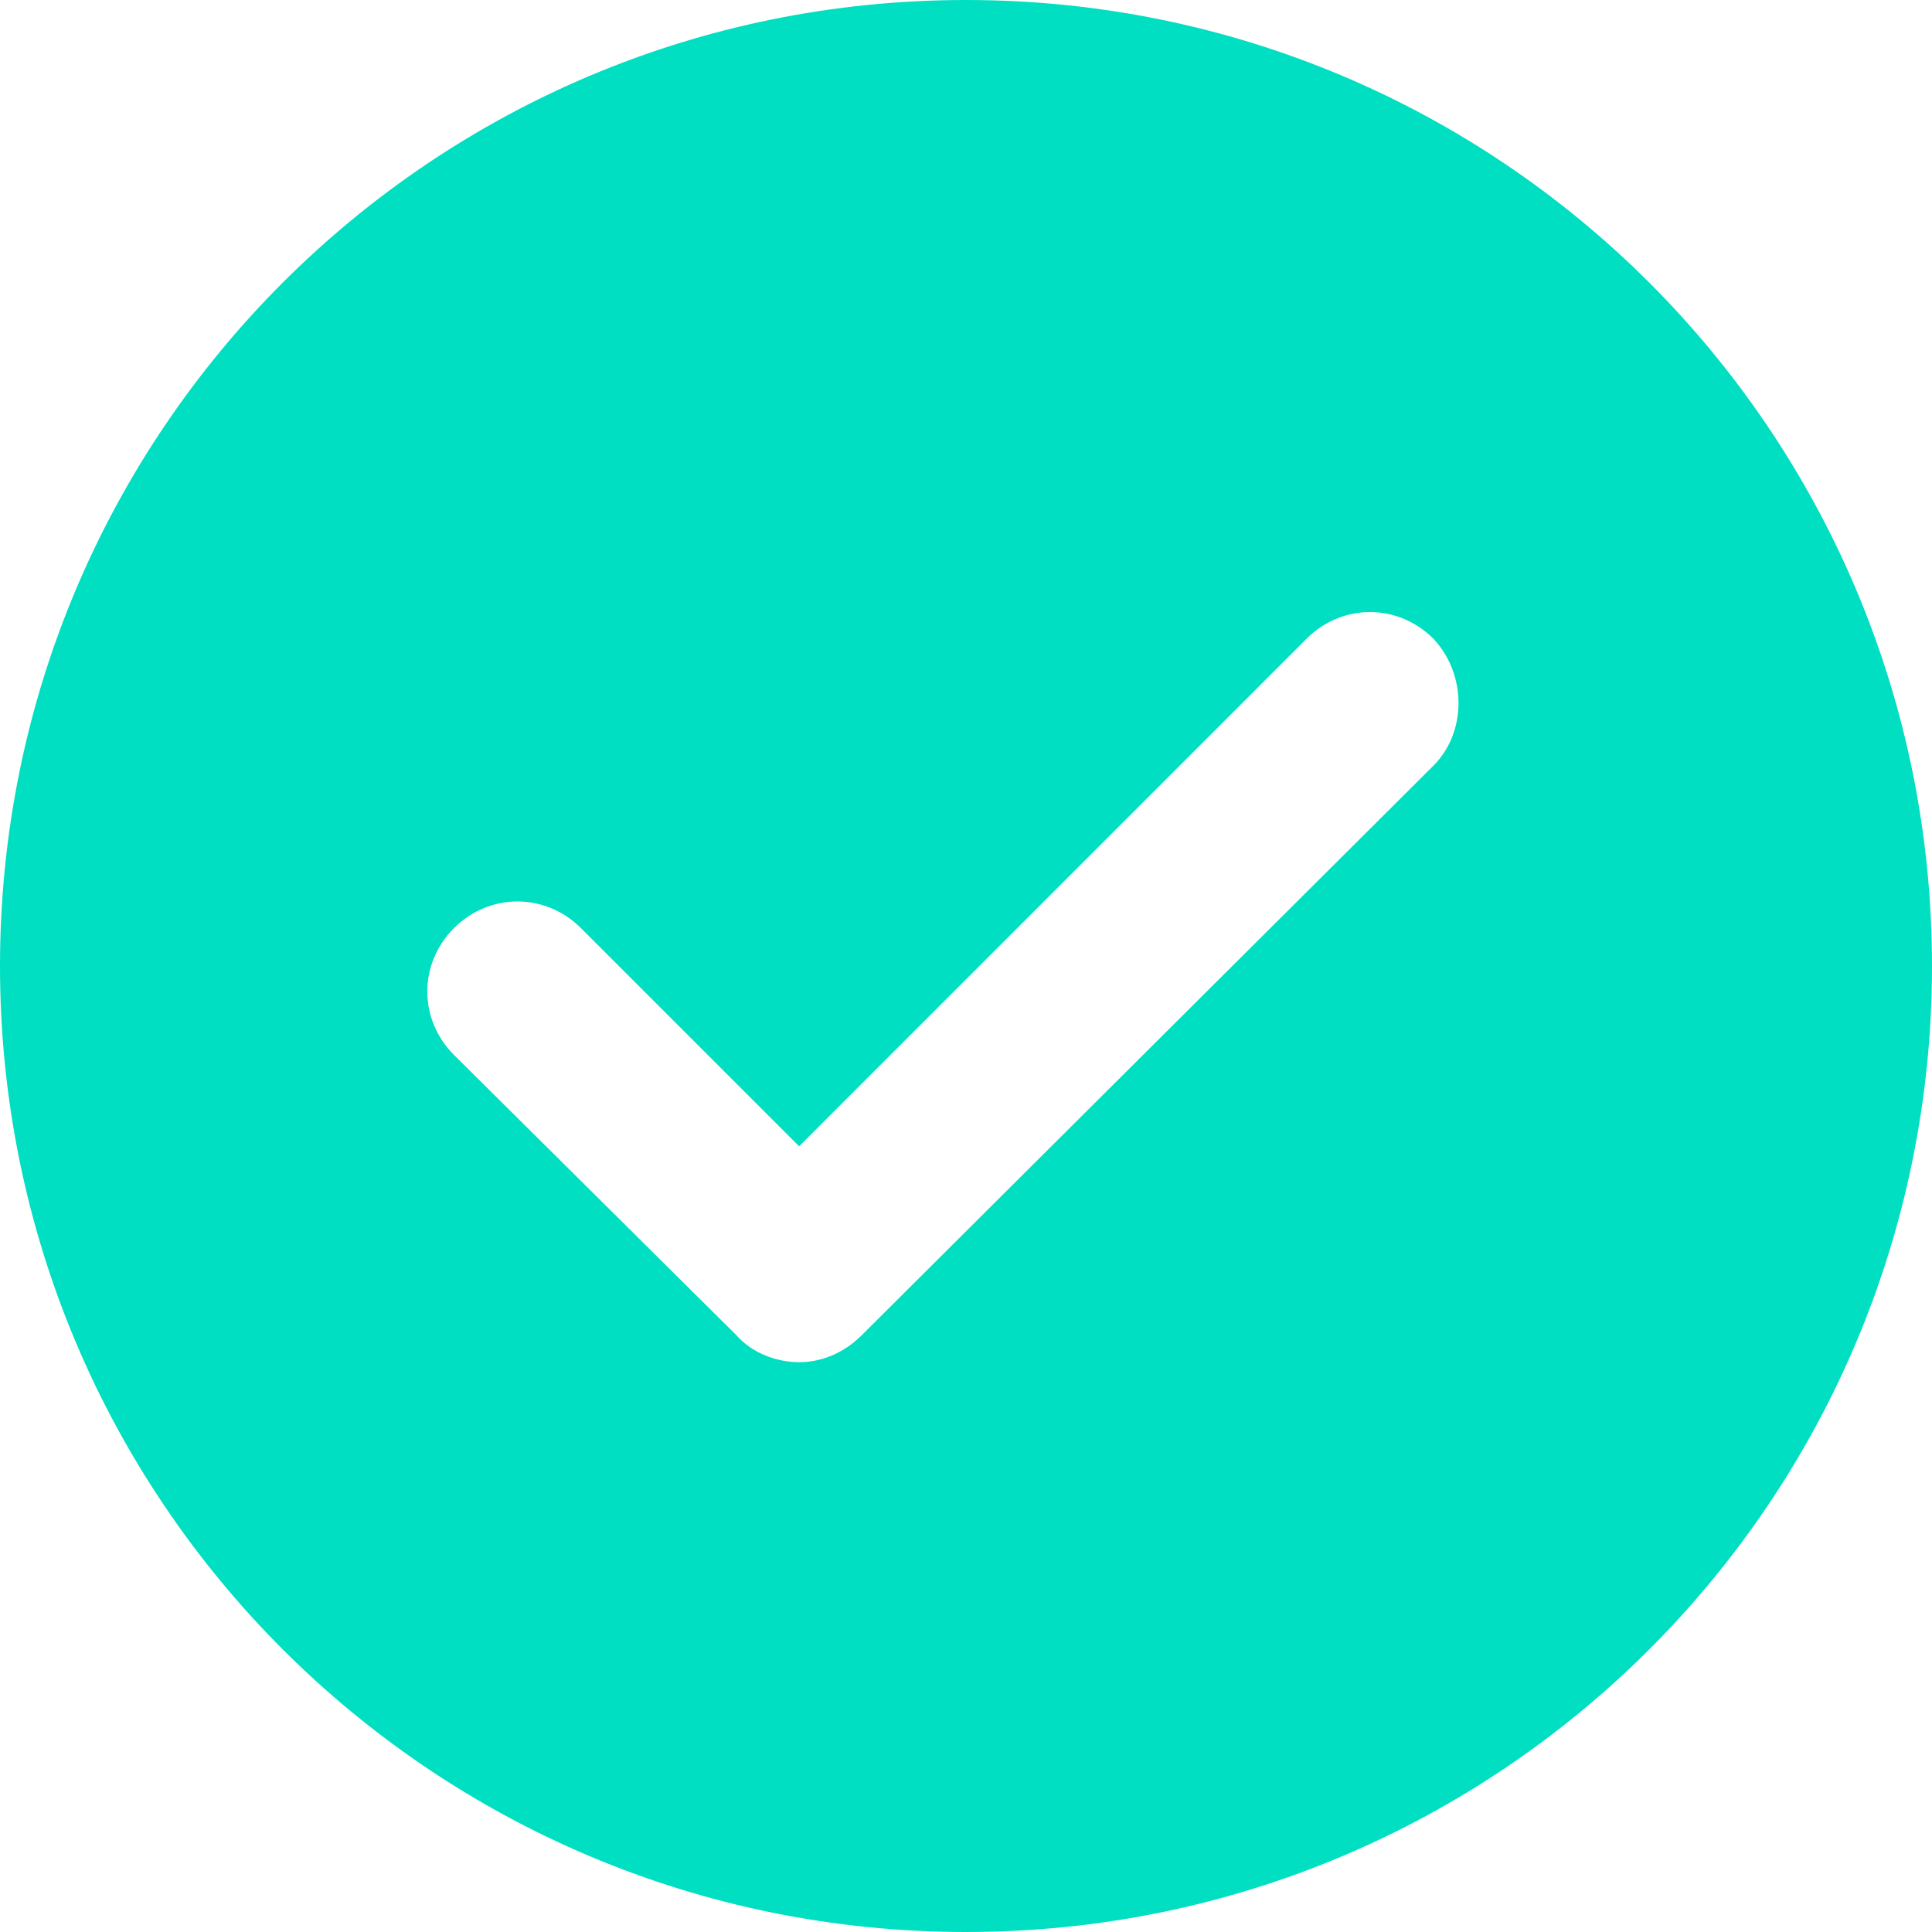 <svg width="16" height="16" viewBox="0 0 16 16" fill="none" xmlns="http://www.w3.org/2000/svg">
<path d="M8 0C3.576 0 0 3.576 0 8C0 12.424 3.576 16 8 16C12.424 16 16 12.424 16 8C16 3.576 12.424 0 8 0ZM11.871 6.341L7.134 11.06C6.986 11.207 6.802 11.281 6.618 11.281C6.433 11.281 6.23 11.207 6.101 11.06L3.76 8.737C3.465 8.442 3.465 7.981 3.76 7.686C4.055 7.392 4.516 7.392 4.811 7.686L6.618 9.493L10.82 5.29C11.115 4.995 11.576 4.995 11.871 5.29C12.148 5.585 12.148 6.064 11.871 6.341L11.871 6.341Z" fill="#00DFC2"/>
</svg>
